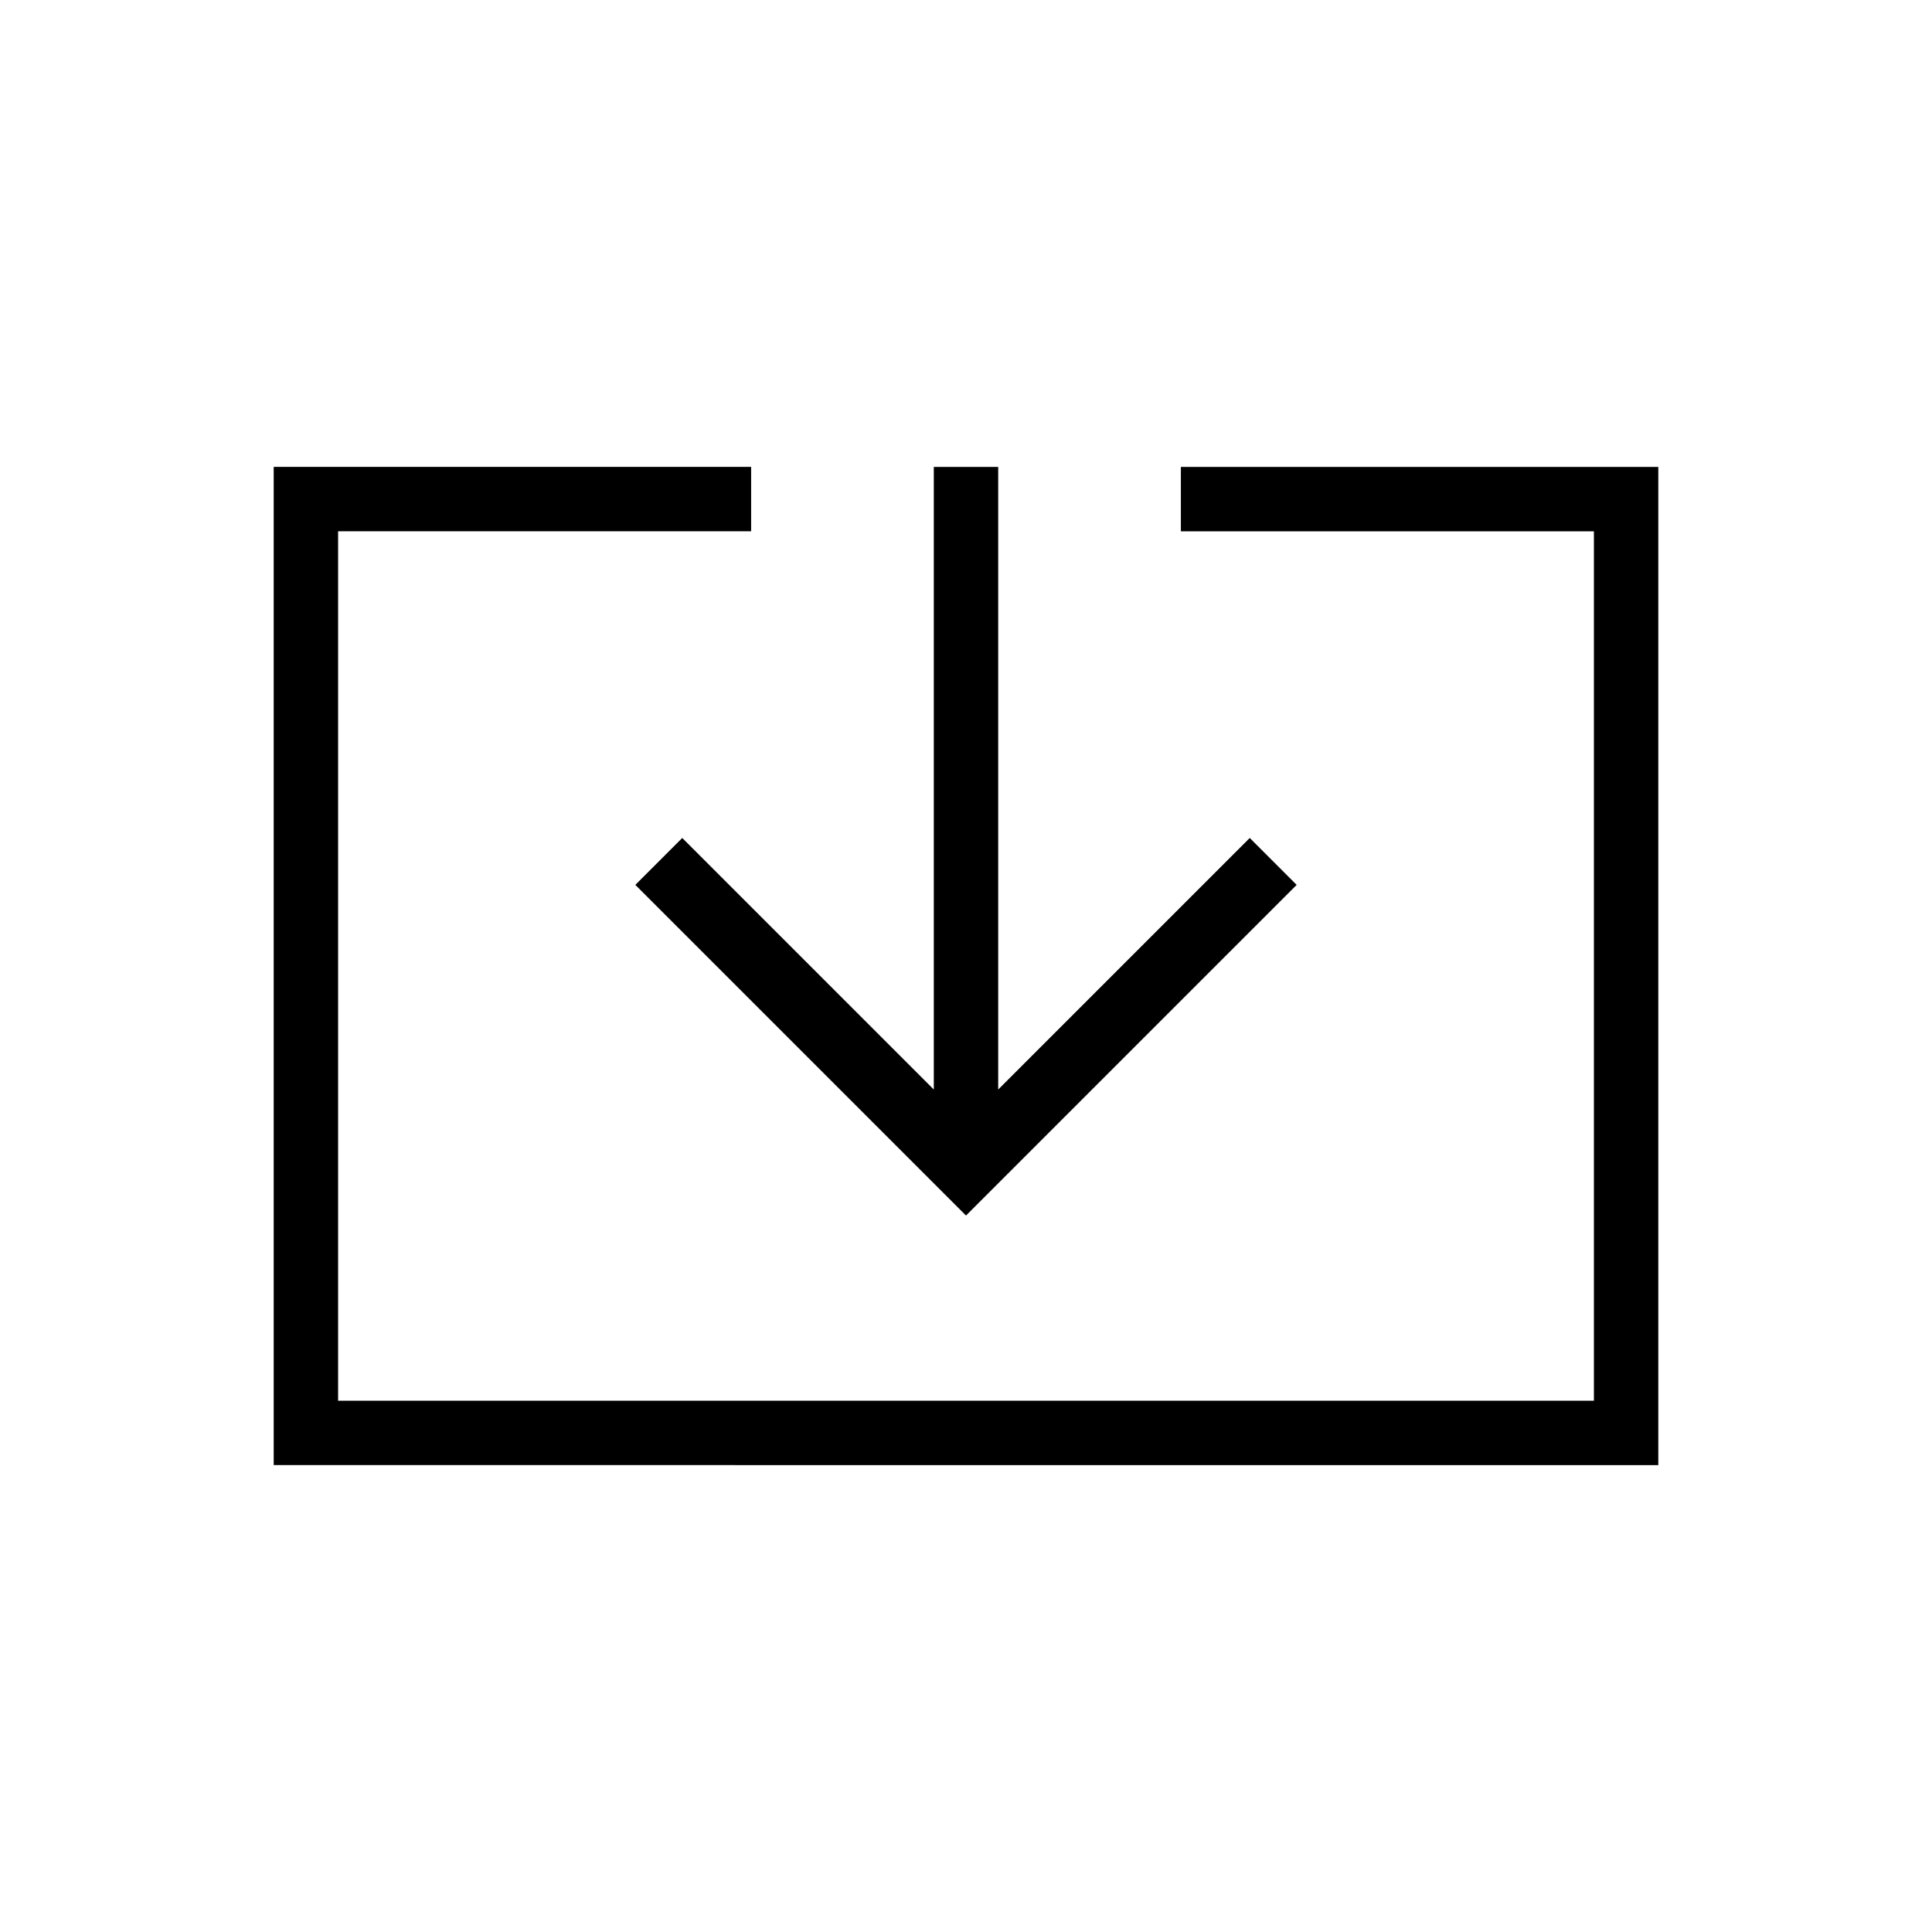 <svg xmlns="http://www.w3.org/2000/svg" height="20" viewBox="0 -960 960 960" width="20"><path d="M136-232v-496h237.231v32H168v432h624v-432H586.769v-32H824v496H136Zm344-124L315.692-520.308 339-543.616l125 125V-728h32v309.384l125-125 23.308 23.308L480-356Z"/></svg>